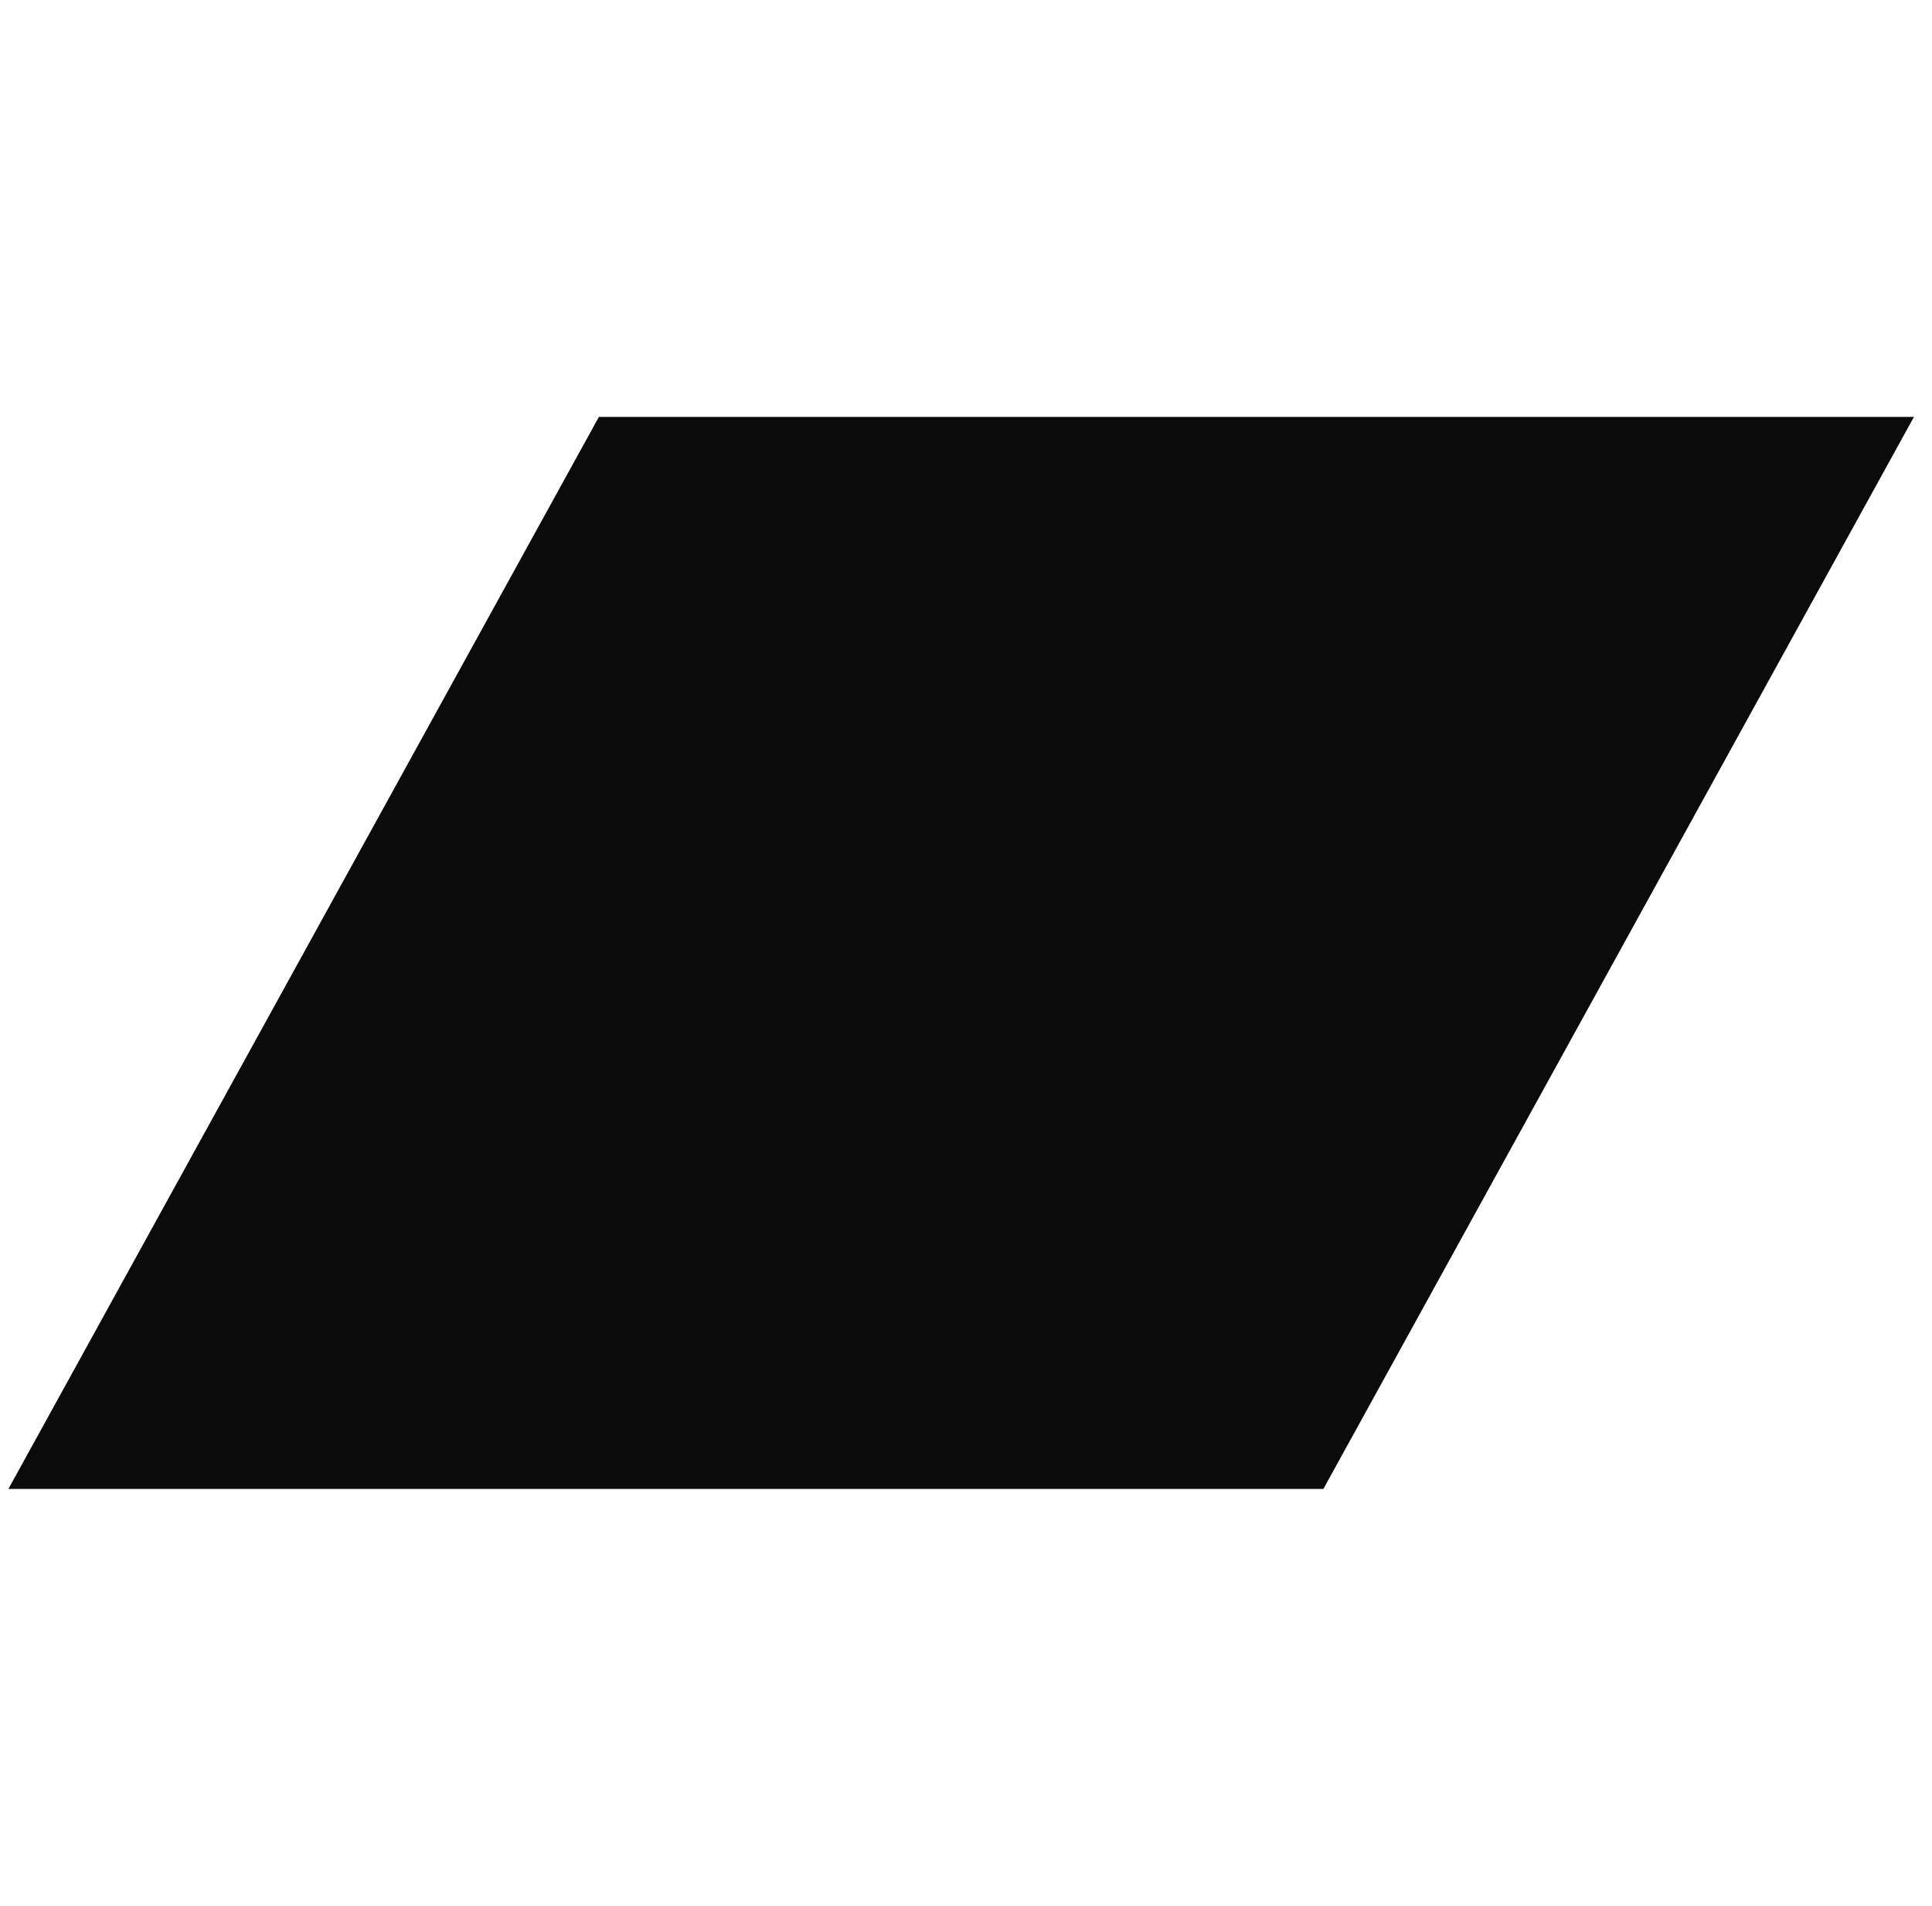 <svg width="73" height="72" viewBox="0 0 73 72" fill="none" xmlns="http://www.w3.org/2000/svg">
  <g clip-path="url(#clip0_42_3798)">
    <path d="M0.318 56.25L22.629 15.75H72.318L50.004 56.25H0.318Z" fill="#0B0B0B"/>
  </g>
  <defs>
    <clipPath id="clip0_42_3798">
      <rect width="72" height="72" fill="white" transform="translate(0.318)"/>
    </clipPath>
  </defs>
</svg>
